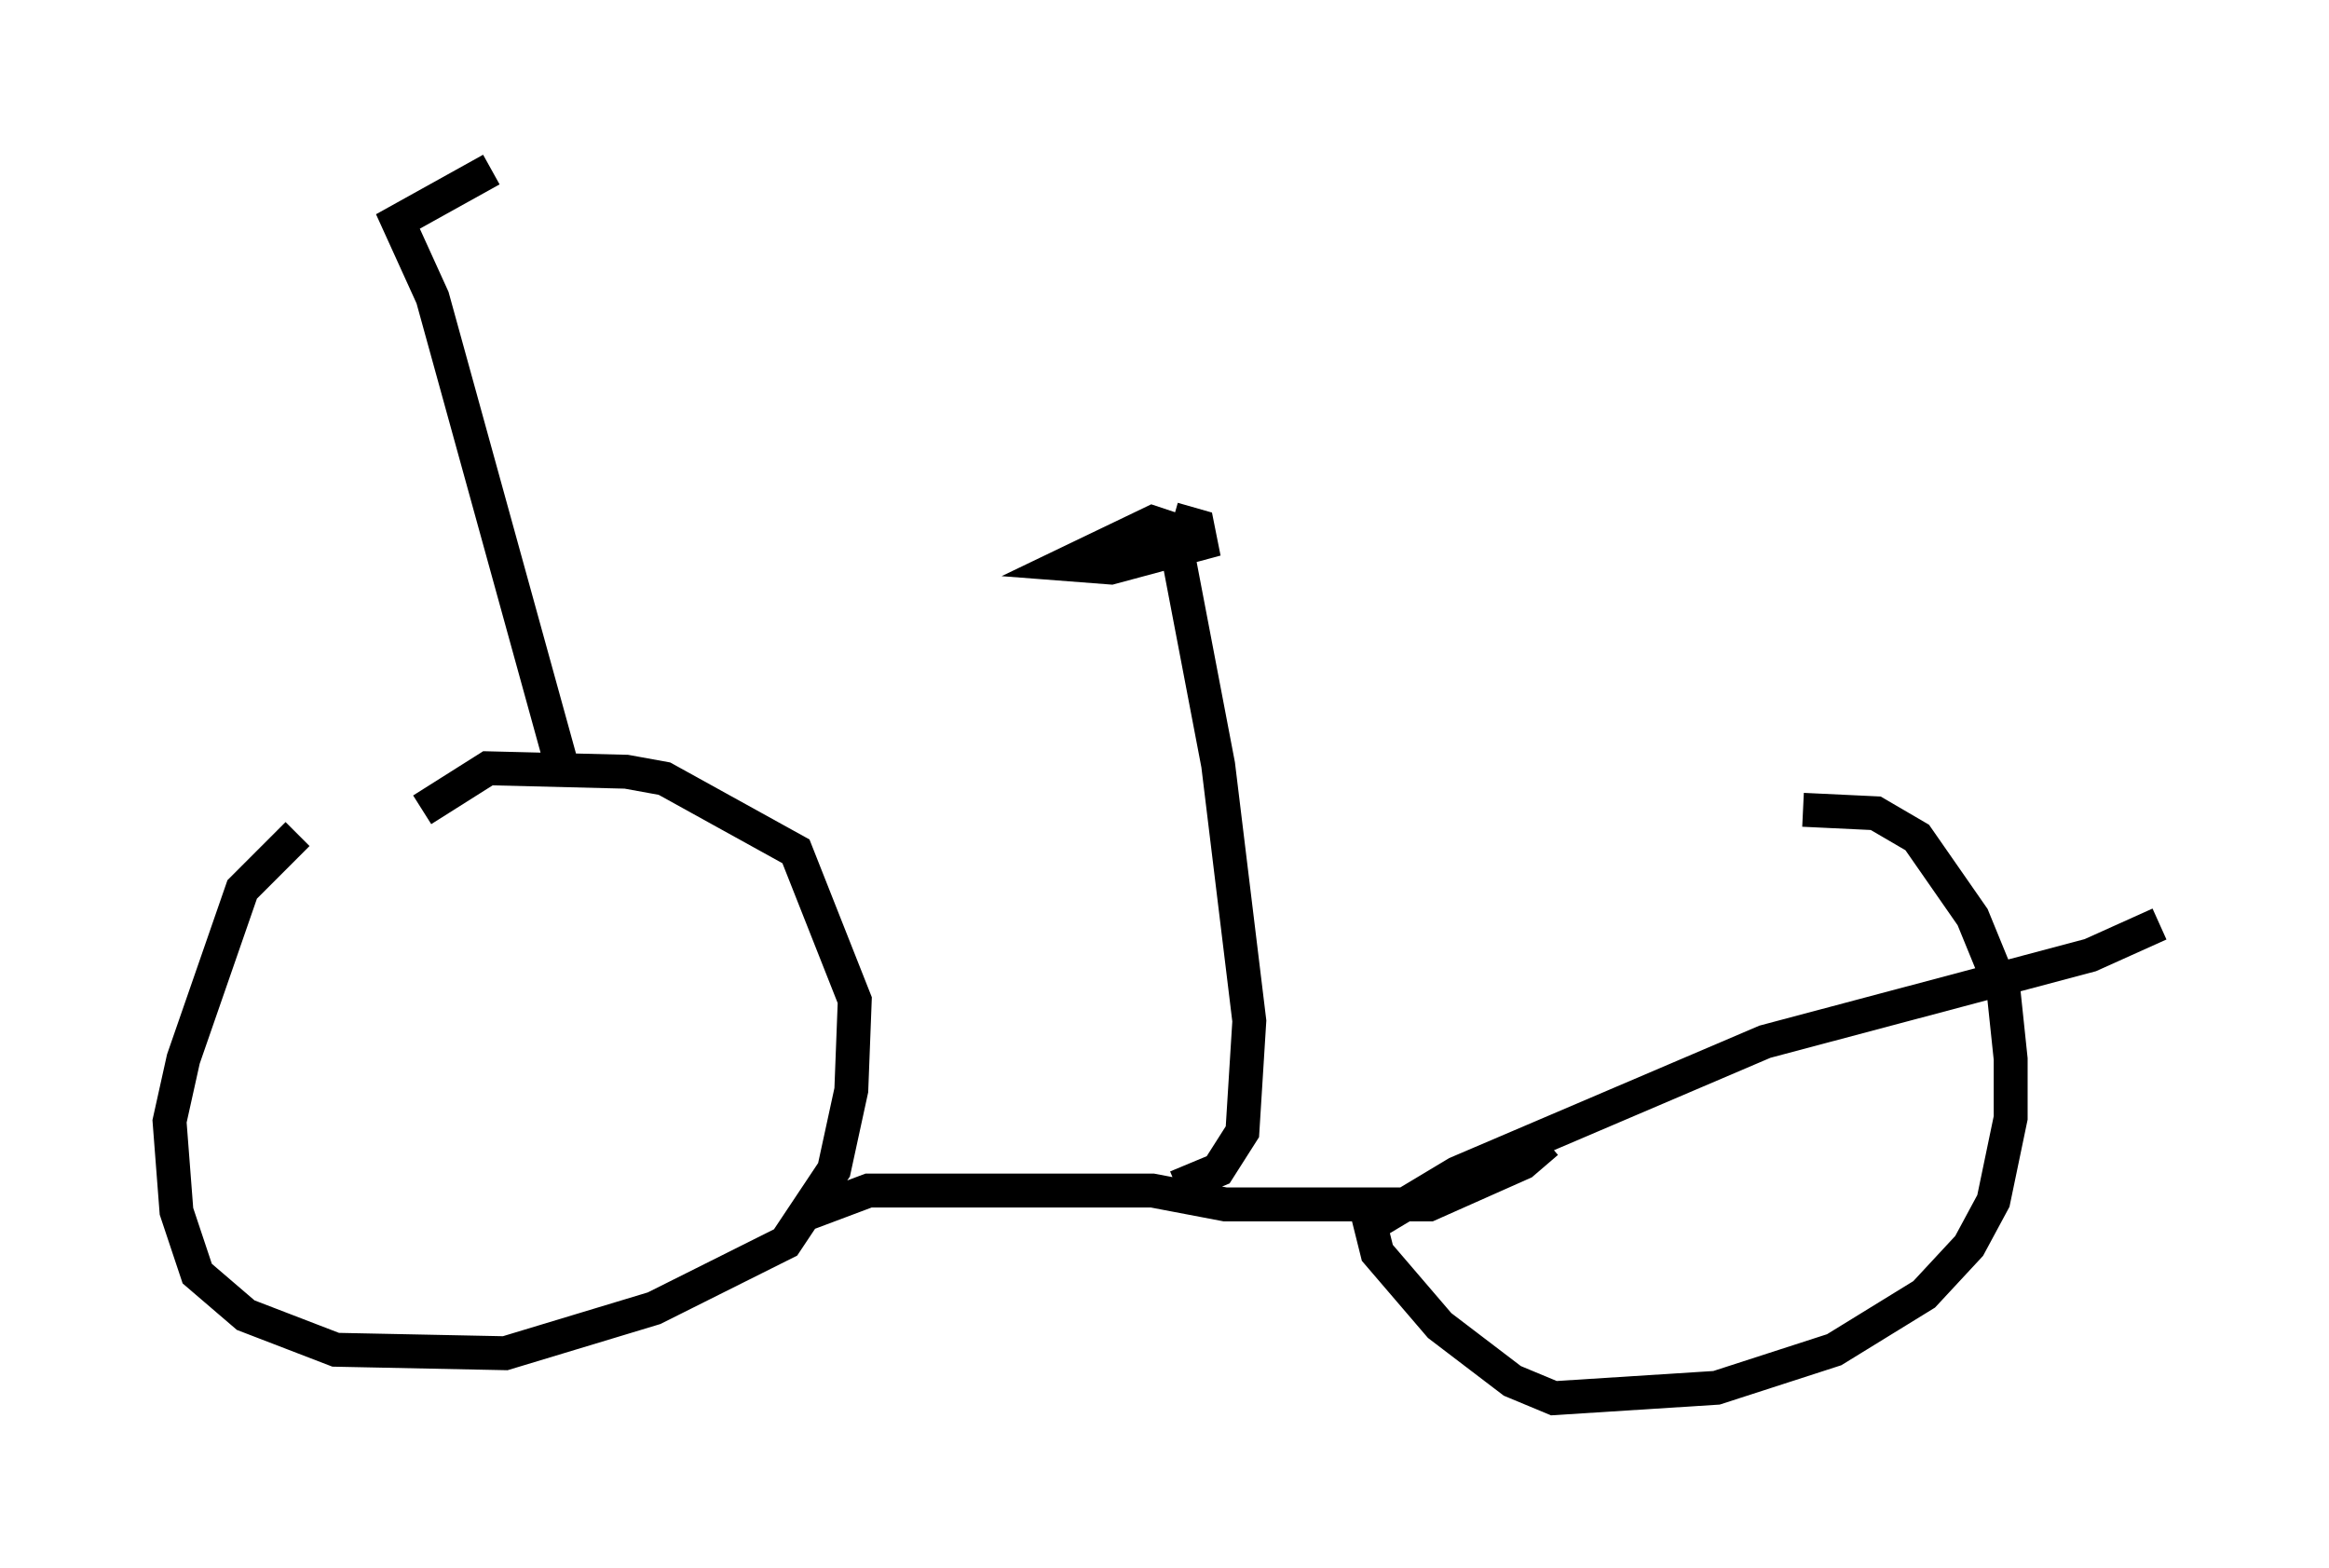 <?xml version="1.0" encoding="utf-8" ?>
<svg baseProfile="full" height="46.24" version="1.1" width="68.699" xmlns="http://www.w3.org/2000/svg" xmlns:ev="http://www.w3.org/2001/xml-events" xmlns:xlink="http://www.w3.org/1999/xlink"><defs /><rect fill="white" height="46.24" width="68.699" x="0" y="0" /><path d="M11.227, 23.375 m-2.45, 1.225 l-1.633, 1.633 -1.735, 5.002 l-0.408, 1.838 0.204, 2.654 l0.613, 1.838 1.429, 1.225 l2.654, 1.021 5.002, 0.102 l4.39, -1.327 3.879, -1.94 l1.429, -2.144 0.51, -2.348 l0.102, -2.654 -1.735, -4.39 l-3.879, -2.144 -1.123, -0.204 l-4.083, -0.102 -1.94, 1.225 m51.246, 3.369 l-2.042, 0.919 -9.596, 2.552 l-9.086, 3.879 -2.552, 1.531 l0.204, 0.817 1.838, 2.144 l2.144, 1.633 1.225, 0.51 l4.798, -0.306 3.471, -1.123 l2.654, -1.633 1.327, -1.429 l0.715, -1.327 0.51, -2.45 l0.0, -1.735 -0.204, -1.94 l-0.919, -2.246 -1.633, -2.348 l-1.225, -0.715 -2.144, -0.102 m-7.554, 9.8 l-0.715, 0.613 -2.756, 1.225 l-6.023, 0.0 -2.144, -0.408 l-8.371, 0.0 -1.633, 0.613 l-0.51, -0.102 m11.229, -0.613 l1.225, -0.51 0.715, -1.123 l0.204, -3.267 -0.919, -7.554 l-1.327, -6.942 -0.613, -0.204 l-2.552, 1.225 1.327, 0.102 l2.654, -0.715 -0.102, -0.51 l-0.715, -0.204 m-18.069, 7.146 l-3.777, -13.679 -1.021, -2.246 l2.756, -1.531 " fill="none" stroke="black" stroke-width="1" /></svg>